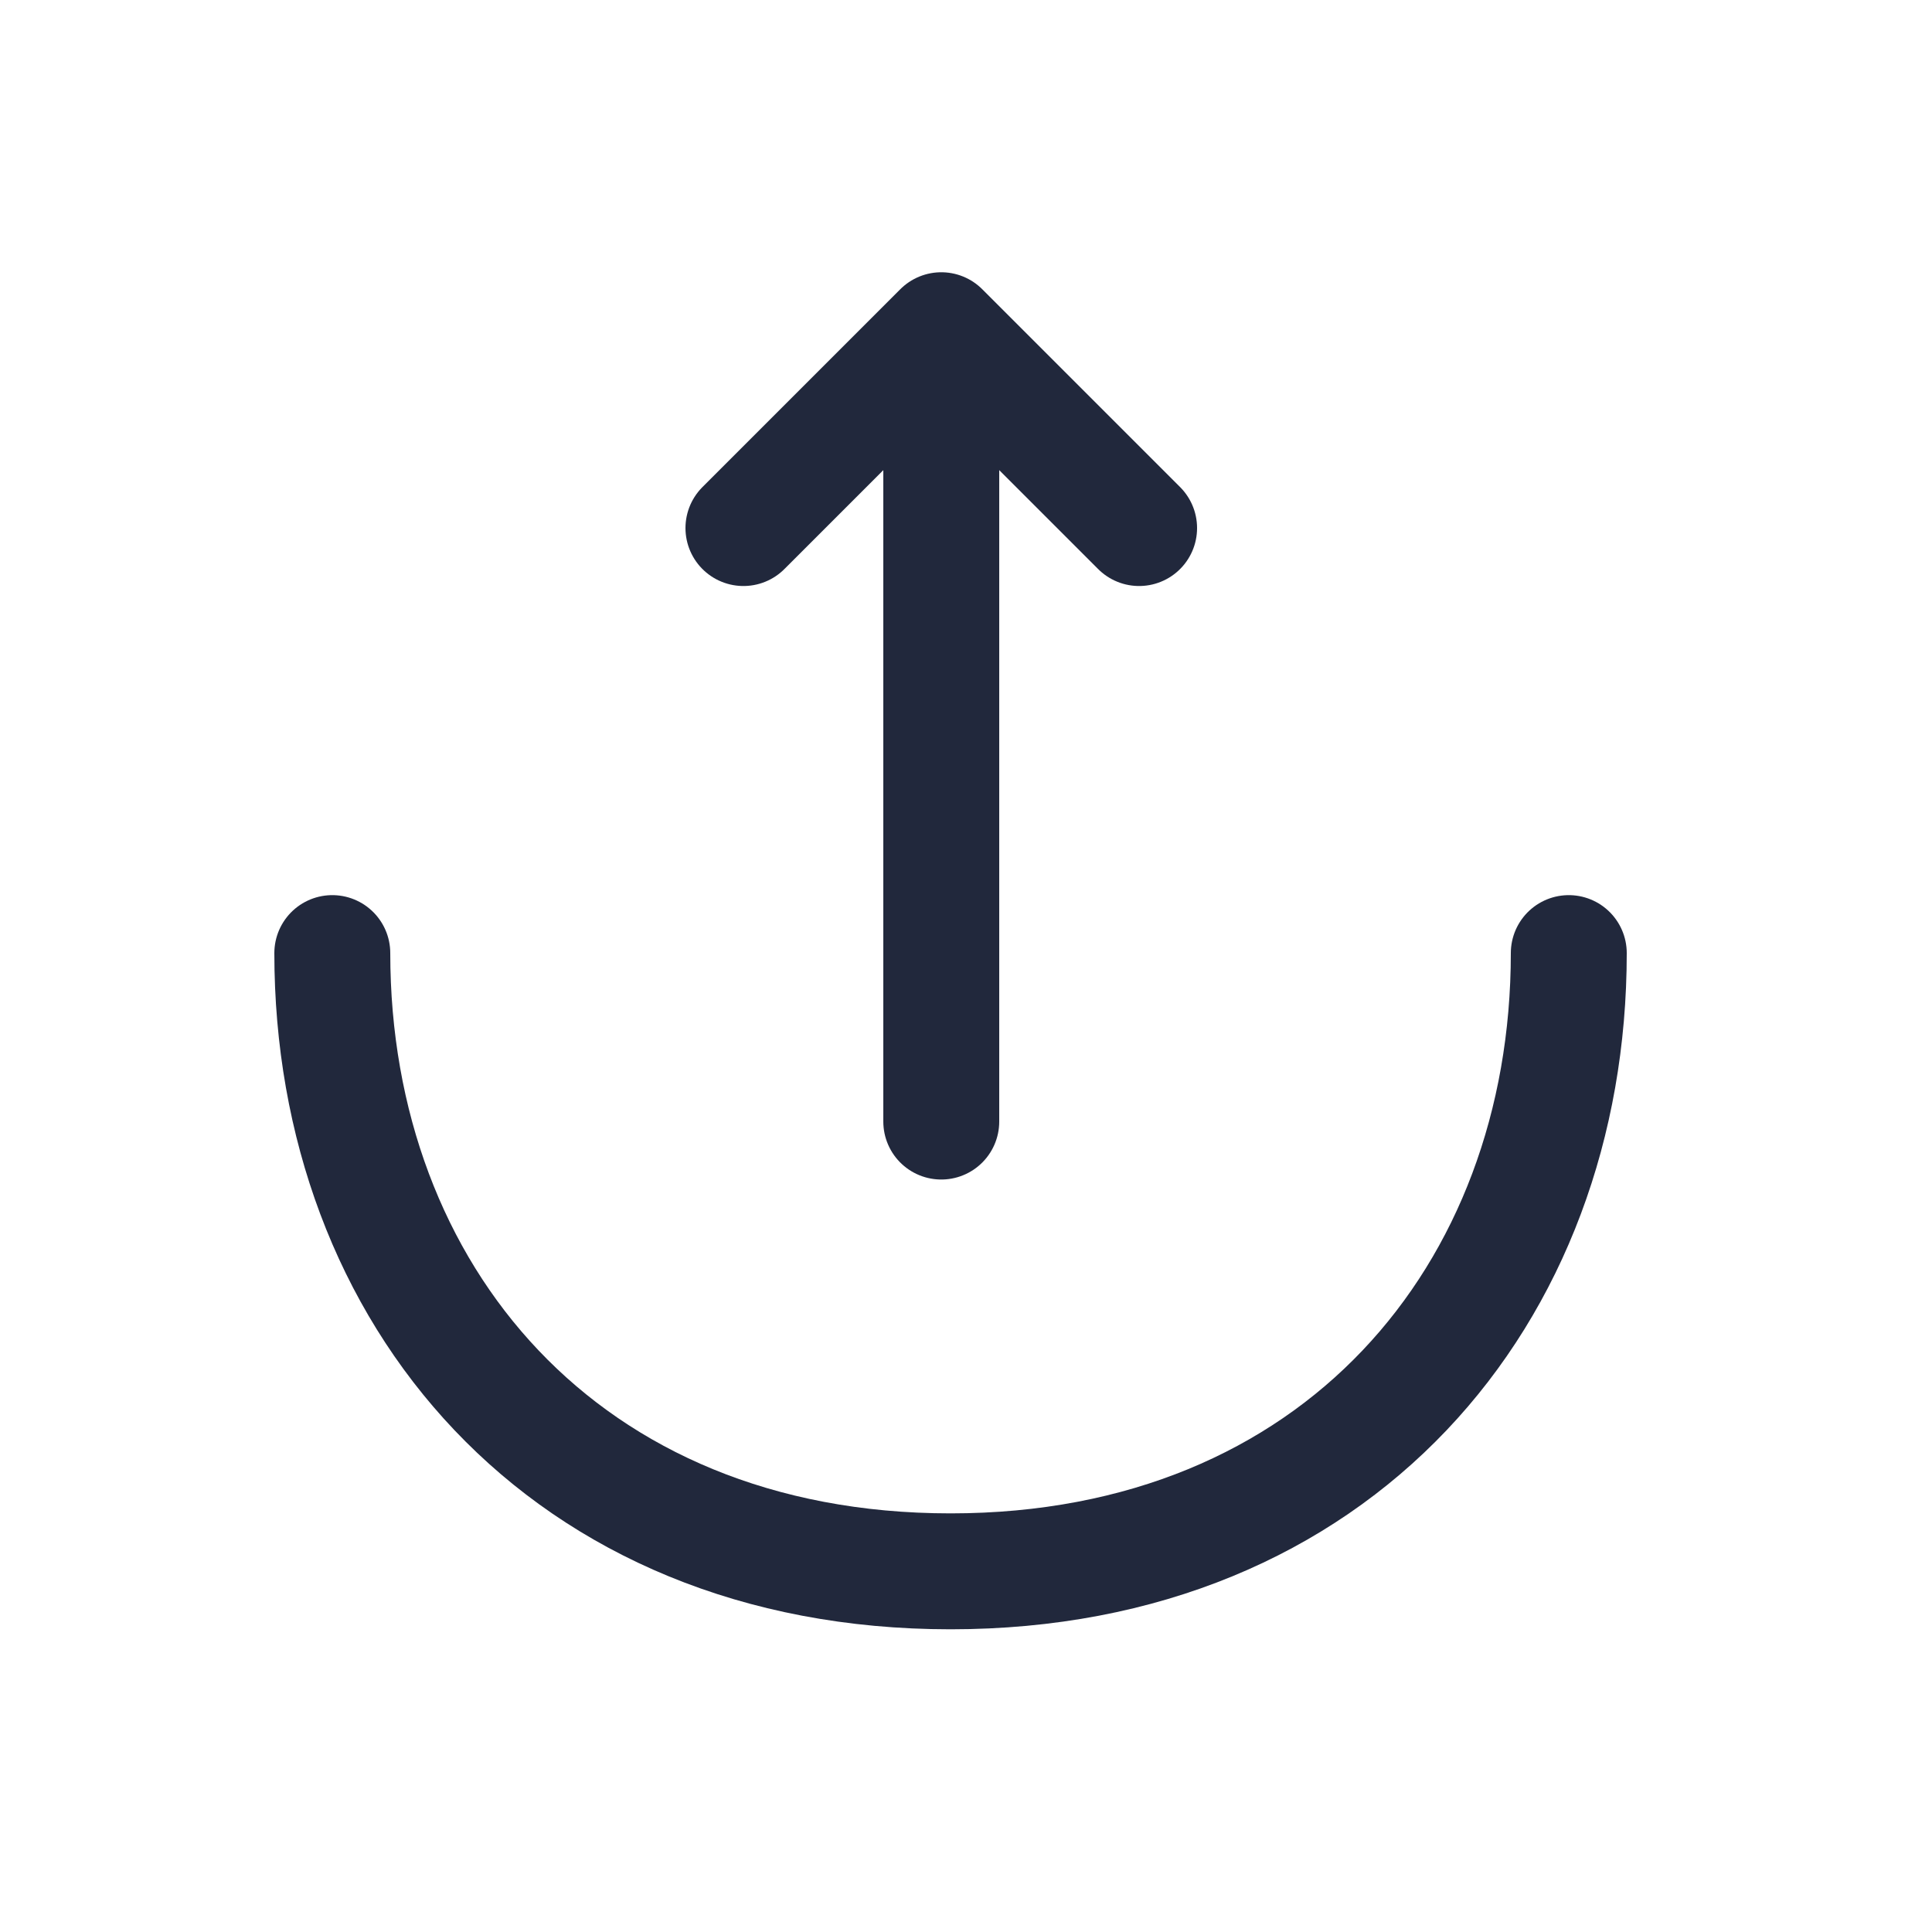 <svg width="25" height="25" viewBox="0 0 25 25" fill="none" xmlns="http://www.w3.org/2000/svg">
<path d="M9.62 6.833L12.18 4.273L14.74 6.833" stroke="#21283C" stroke-width="1.5" stroke-miterlimit="10" stroke-linecap="round" stroke-linejoin="round"/>
<path d="M12.18 14.513V4.343" stroke="#21283C" stroke-width="1.5" stroke-miterlimit="10" stroke-linecap="round" stroke-linejoin="round"/>
<path d="M4.3 12.333C4.3 16.753 7.3 20.333 12.3 20.333C17.3 20.333 20.3 16.753 20.3 12.333" stroke="#21283C" stroke-width="1.5" stroke-miterlimit="10" stroke-linecap="round" stroke-linejoin="round"/>
</svg>
